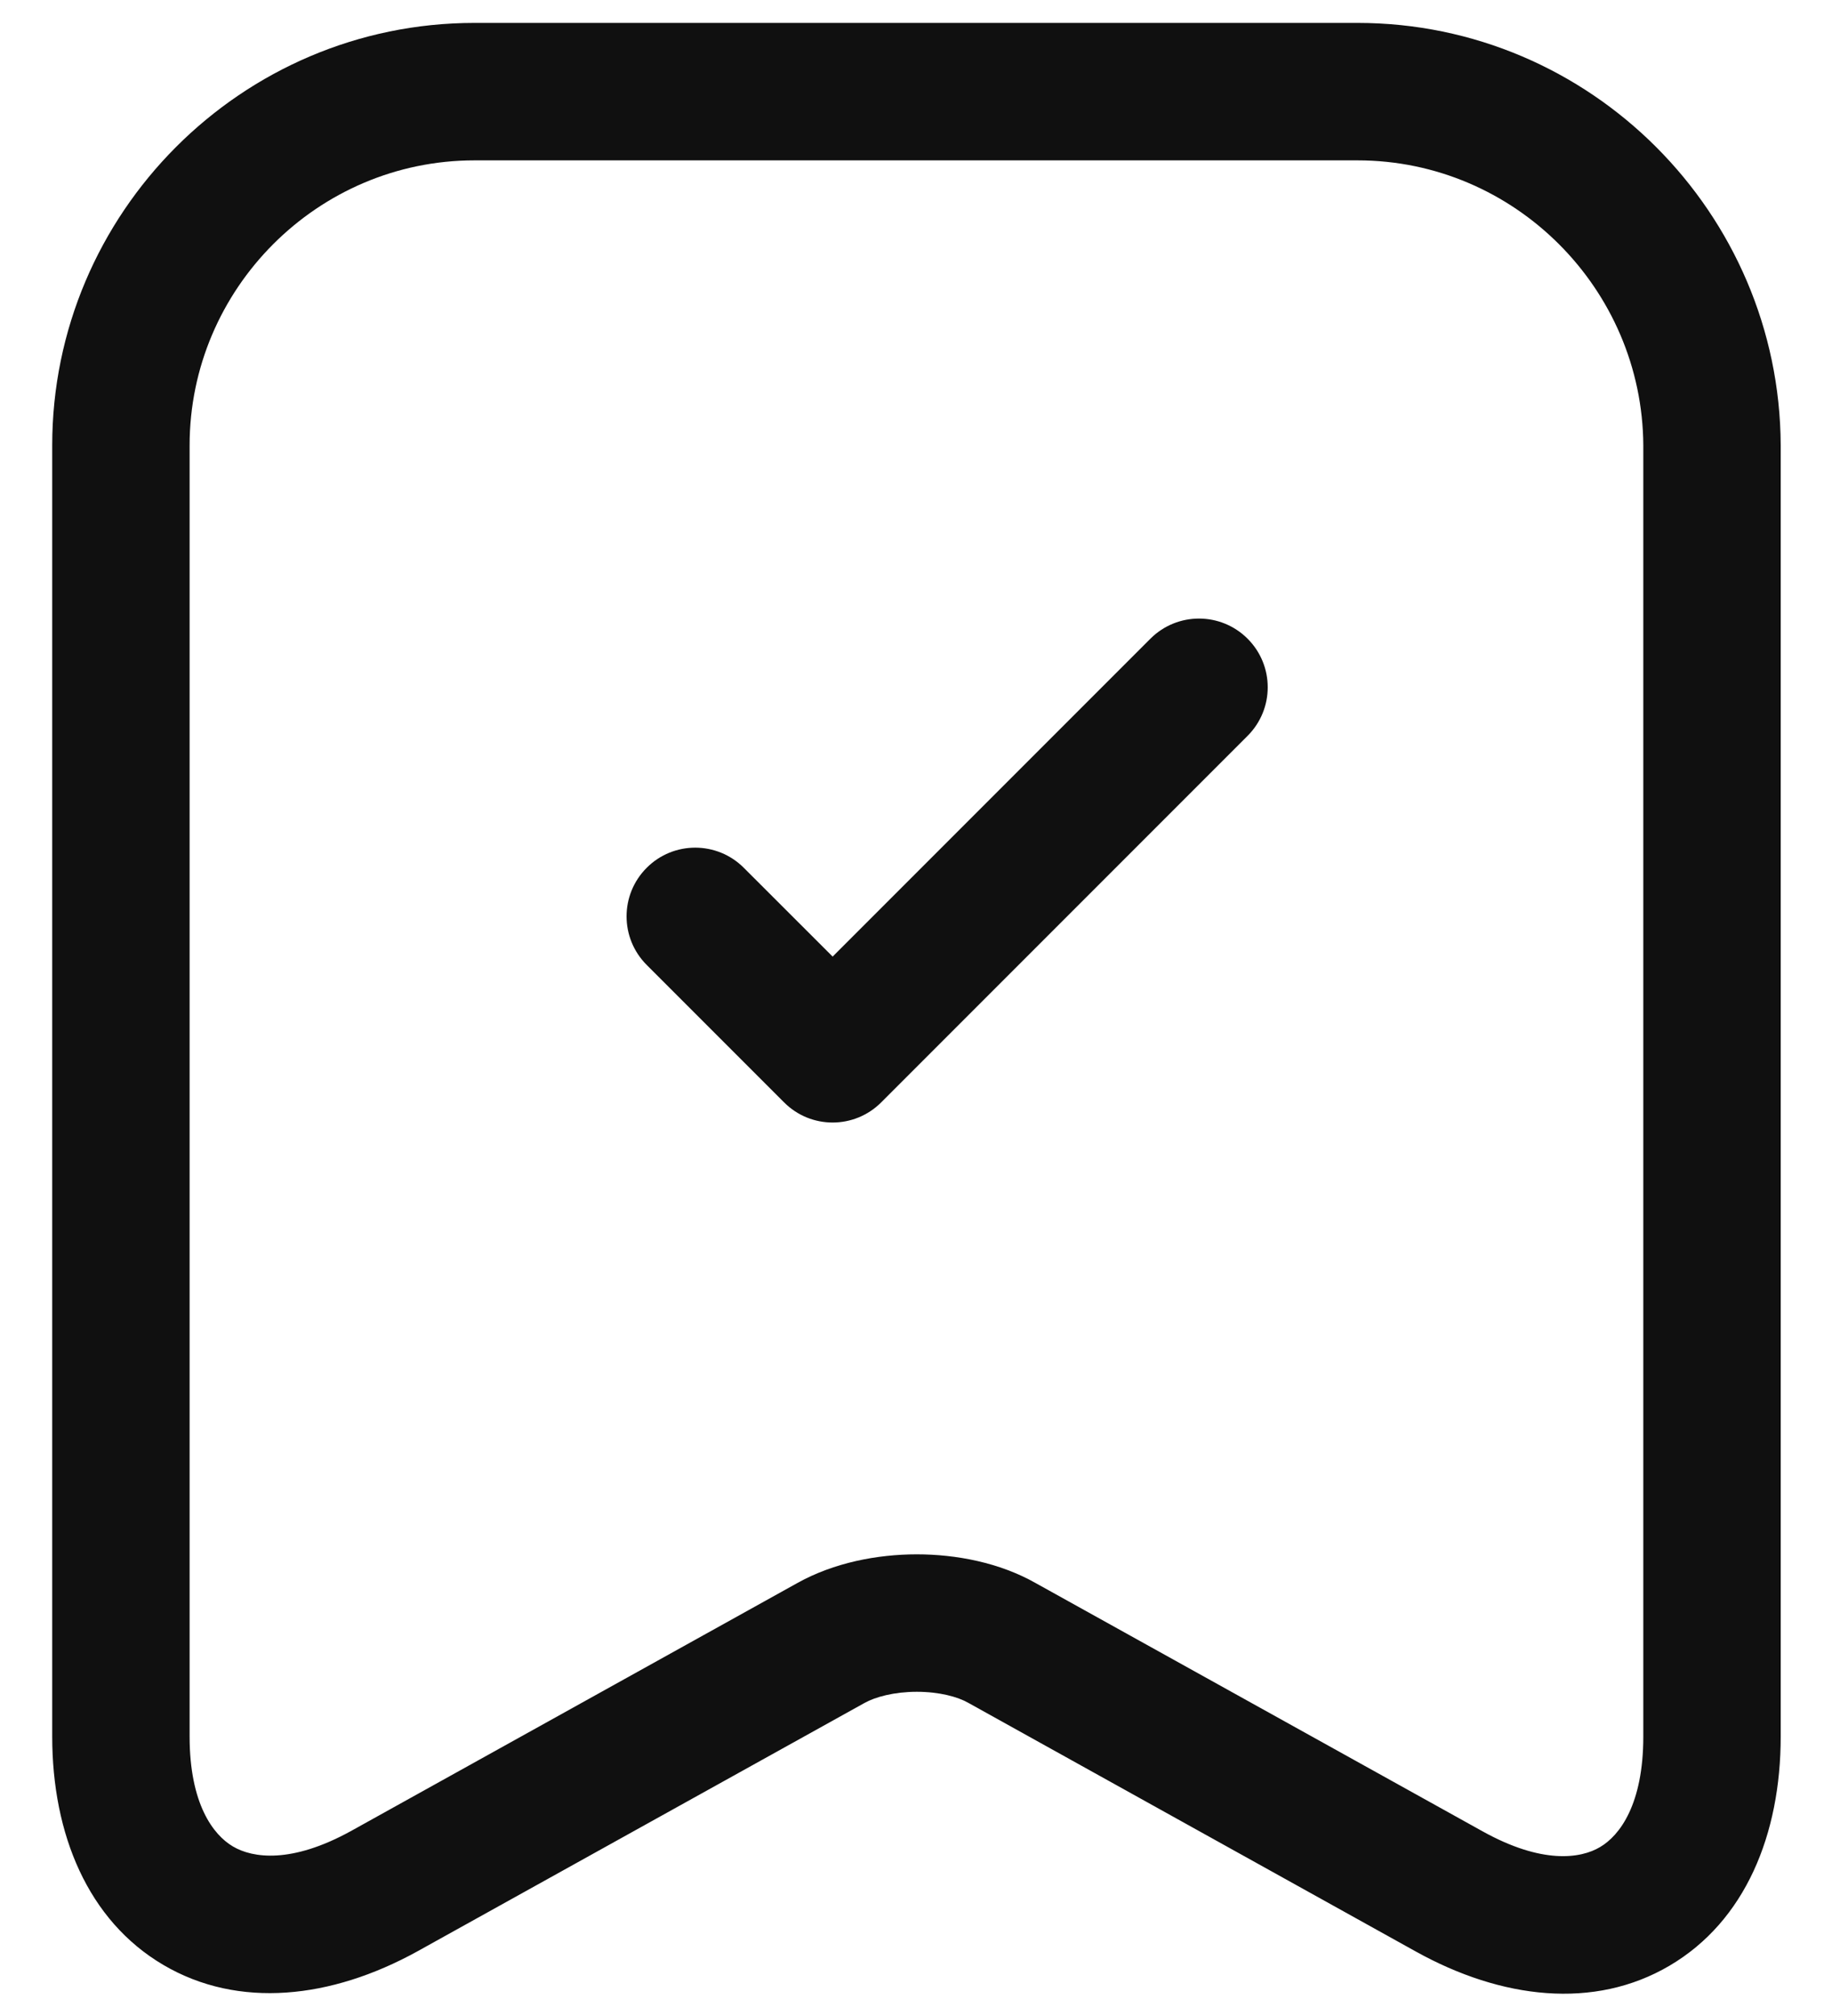 <svg width="20" height="22" viewBox="0 0 20 22" fill="none" xmlns="http://www.w3.org/2000/svg">
<path fill-rule="evenodd" clip-rule="evenodd" d="M0.57 4.86C0.57 2.327 2.635 0.25 5.18 0.25H14.82C17.366 0.25 19.428 2.327 19.44 4.856L19.44 4.86L19.44 18.95C19.44 20.019 19.053 20.964 18.228 21.45C17.403 21.936 16.39 21.815 15.456 21.296M15.456 21.296L10.57 18.582C10.456 18.517 10.255 18.462 10.009 18.462C9.764 18.462 9.557 18.517 9.436 18.585L4.554 21.296L4.552 21.297C3.618 21.811 2.605 21.927 1.782 21.442C0.959 20.957 0.57 20.016 0.57 18.95V4.86M5.18 1.75C3.466 1.75 2.07 3.153 2.07 4.86V18.95C2.07 19.684 2.327 20.023 2.543 20.15C2.76 20.278 3.182 20.338 3.827 19.984C3.828 19.983 3.828 19.983 3.829 19.983L8.705 17.275C8.705 17.275 8.705 17.275 8.705 17.275C9.103 17.053 9.577 16.962 10.009 16.962C10.439 16.962 10.912 17.052 11.307 17.276L16.184 19.984C16.831 20.344 17.253 20.284 17.467 20.157C17.682 20.031 17.94 19.691 17.94 18.95V4.862C17.931 3.152 16.534 1.75 14.82 1.75H5.18Z" fill="#101010"/>
<path fill-rule="evenodd" clip-rule="evenodd" d="M13.62 6.97C13.913 7.263 13.913 7.737 13.62 8.03L9.62 12.03C9.327 12.323 8.852 12.323 8.56 12.03L7.06 10.53C6.767 10.237 6.767 9.763 7.06 9.47C7.352 9.177 7.827 9.177 8.12 9.47L9.09 10.439L12.559 6.97C12.852 6.677 13.327 6.677 13.62 6.97Z" fill="#101010"/>
</svg>
